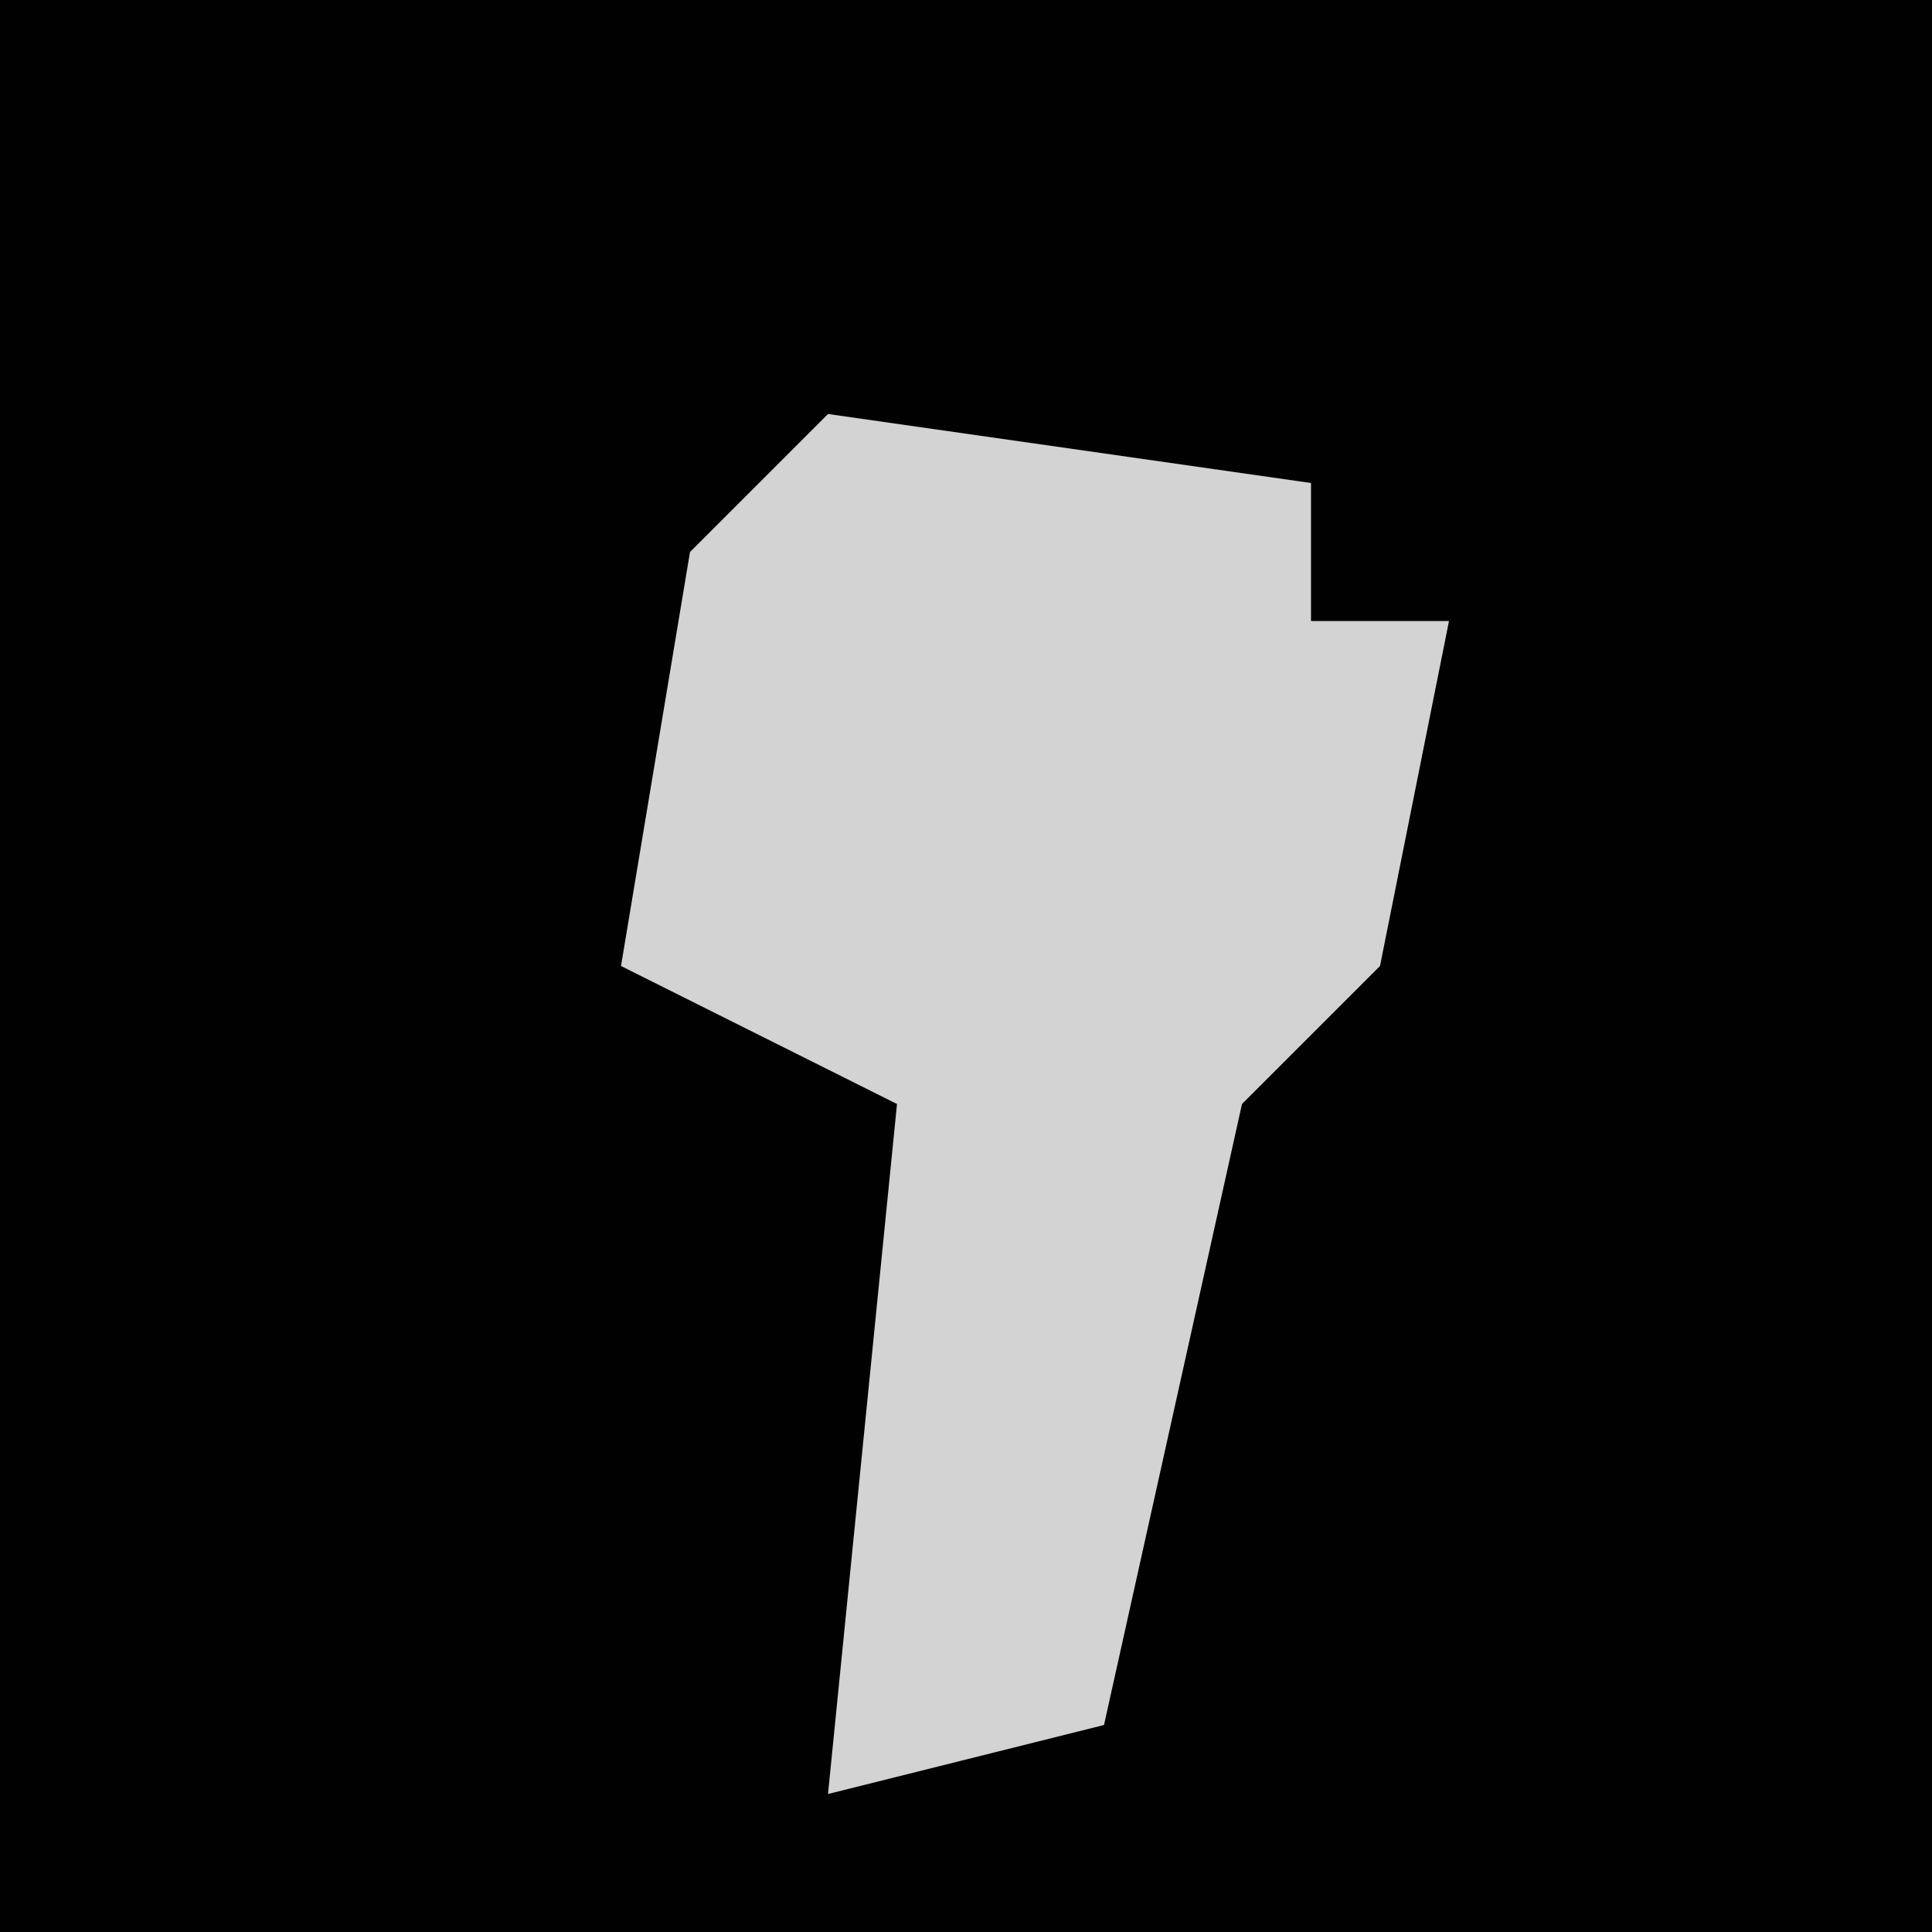 <?xml version="1.0" encoding="UTF-8"?>
<svg version="1.1" xmlns="http://www.w3.org/2000/svg" width="28" height="28">
<path d="M0,0 L28,0 L28,28 L0,28 Z " fill="#010101" transform="translate(0,0)"/>
<path d="M0,0 L7,1 L7,3 L9,3 L8,8 L6,10 L4,19 L0,20 L1,10 L-3,8 L-2,2 Z " fill="#D3D3D3" transform="translate(12,6)"/>
</svg>
